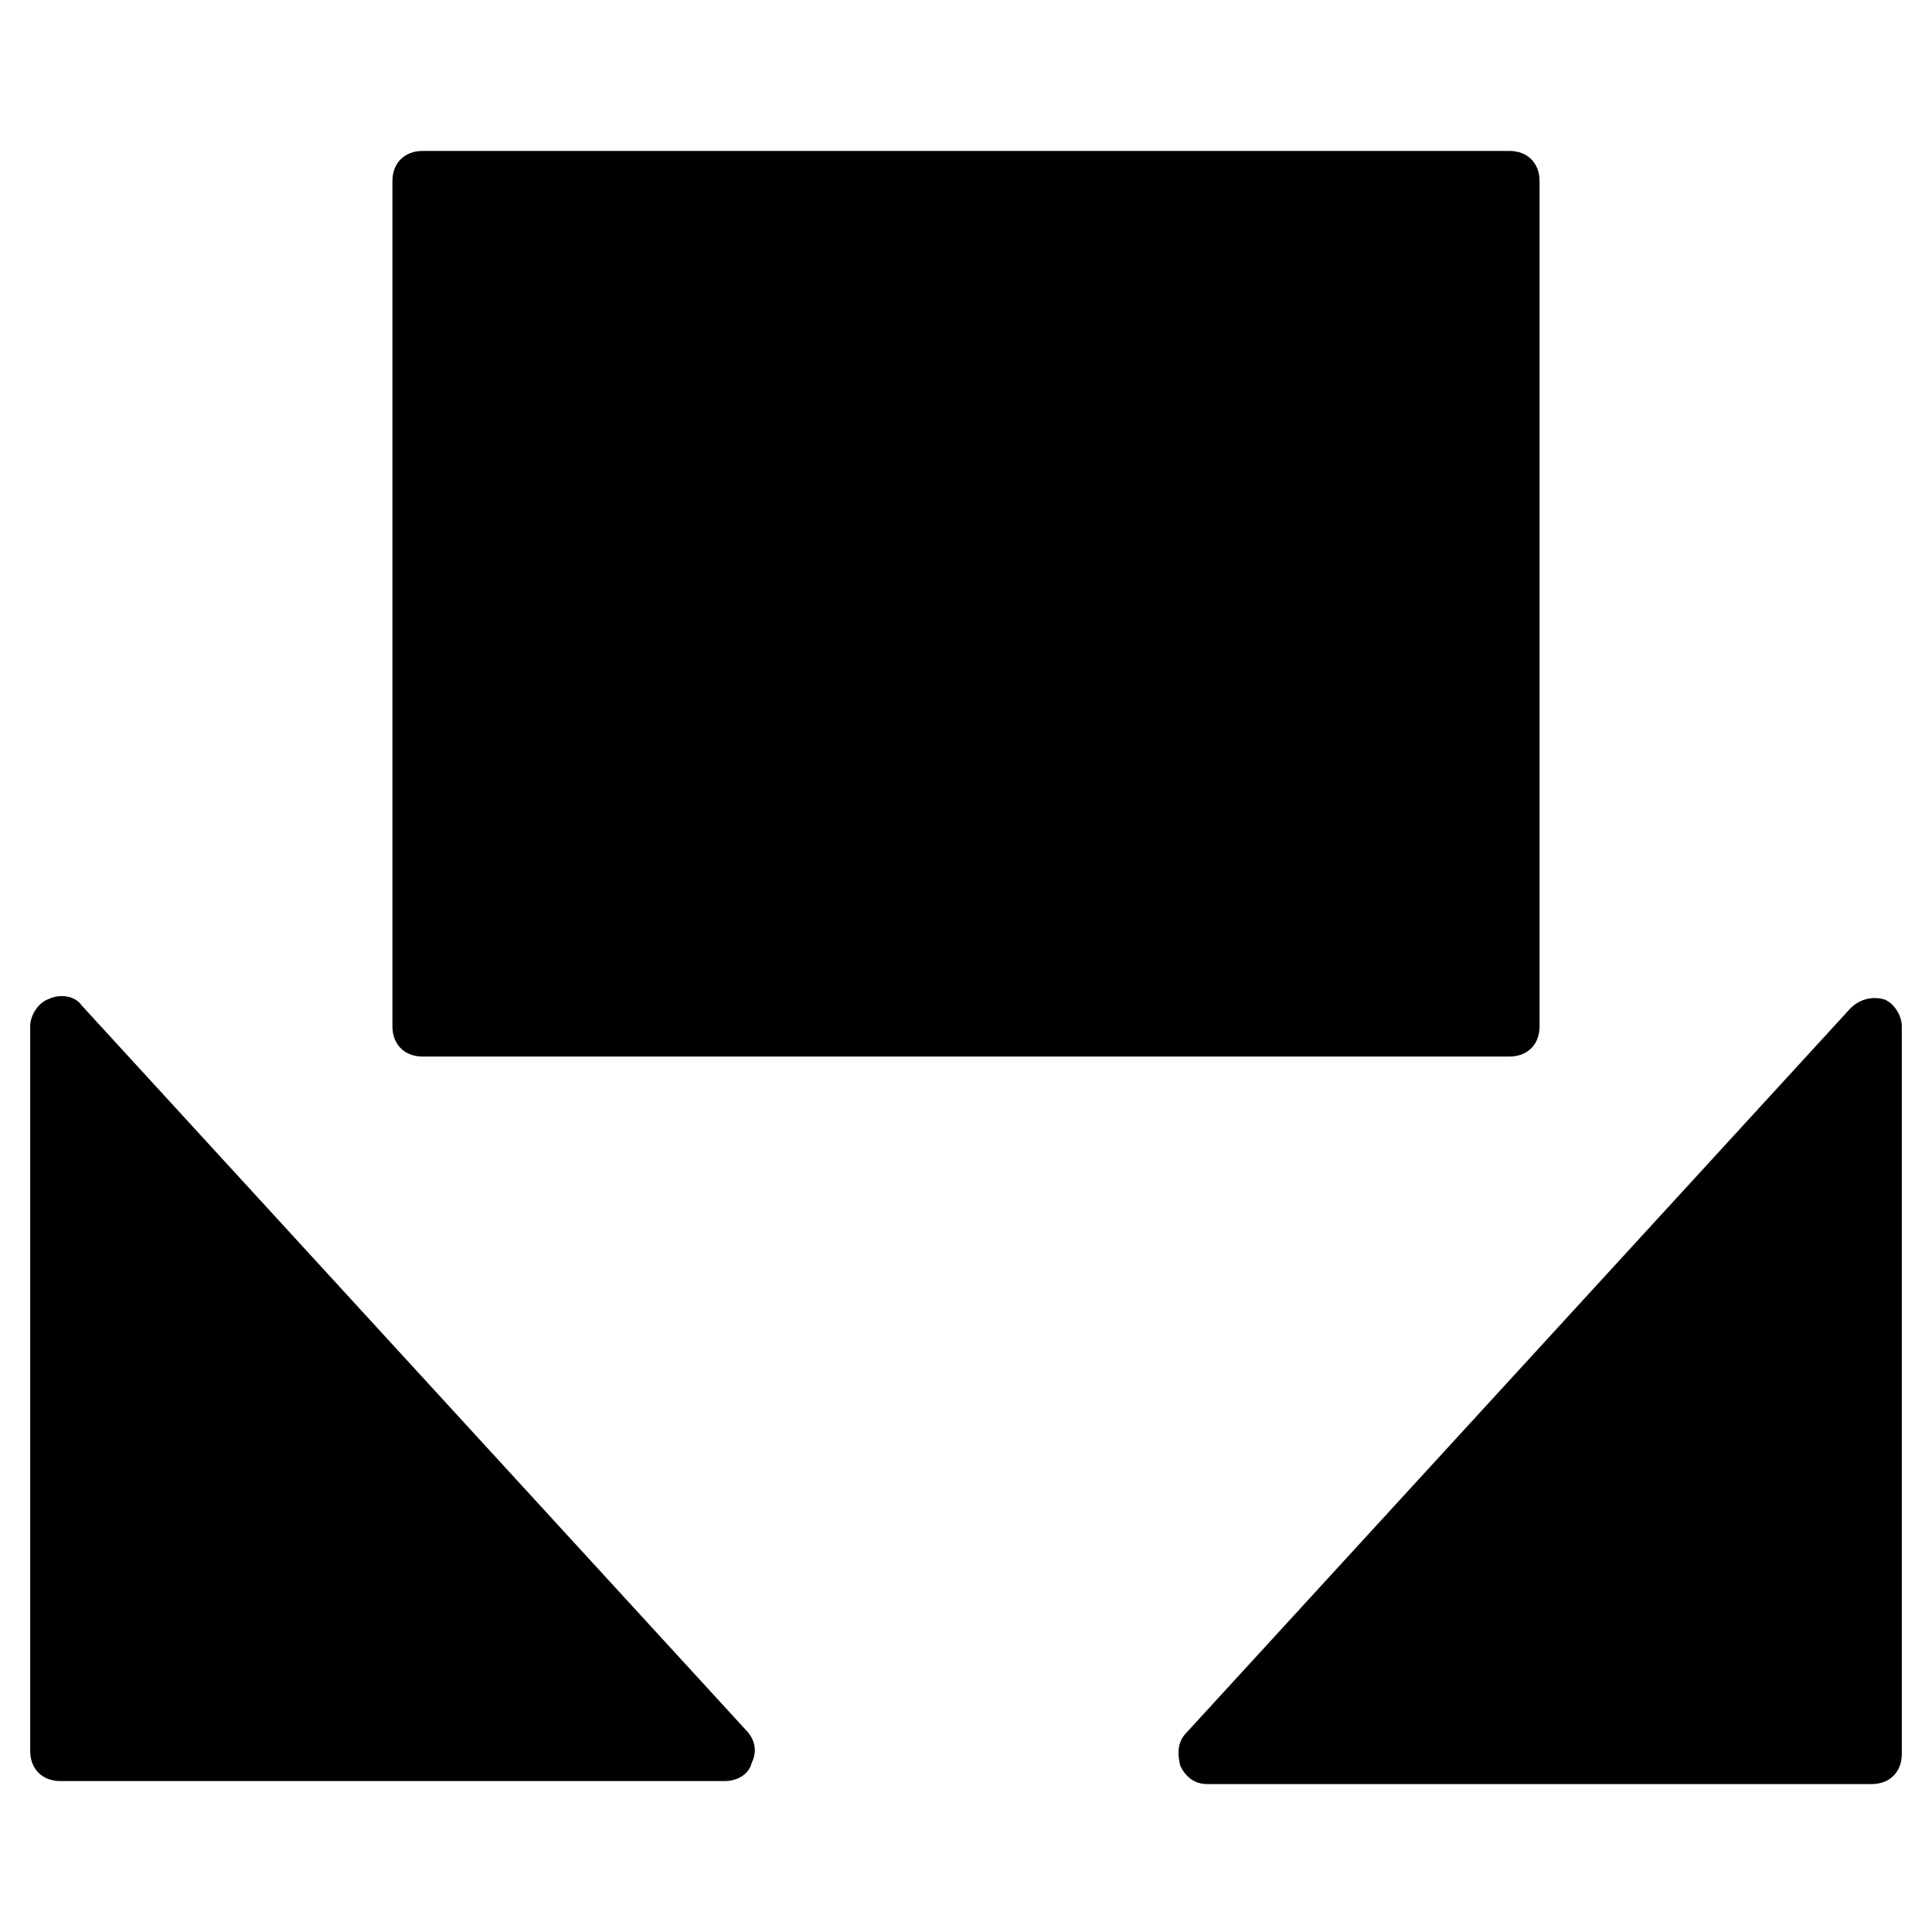 <?xml version="1.0" encoding="utf-8"?>
<!-- Generator: Adobe Illustrator 19.1.0, SVG Export Plug-In . SVG Version: 6.00 Build 0)  -->
<!DOCTYPE svg PUBLIC "-//W3C//DTD SVG 1.1//EN" "http://www.w3.org/Graphics/SVG/1.1/DTD/svg11.dtd">
<svg version="1.1" id="Layer_1" xmlns="http://www.w3.org/2000/svg" xmlns:xlink="http://www.w3.org/1999/xlink" x="0px" y="0px"
	 width="64px" height="64px" viewBox="0 0 64 64" enable-background="new 0 0 64 64" xml:space="preserve">
<path d="M2.7,33.3C2.5,33,2,32.9,1.6,33.1C1.3,33.2,1,33.6,1,34v24c0,0.6,0.4,1,1,1h22c0.4,0,0.8-0.2,0.9-0.6
	c0.2-0.4,0.1-0.8-0.2-1.1L2.7,33.3z"/>
<path d="M62.4,33.1c-0.4-0.1-0.8,0-1.1,0.3l-22,24c-0.3,0.3-0.3,0.7-0.2,1.1c0.2,0.4,0.5,0.6,0.9,0.6h22c0.6,0,1-0.4,1-1V34
	C63,33.6,62.7,33.2,62.4,33.1z"/>
<path d="M14,35h36c0.6,0,1-0.4,1-1V6c0-0.6-0.4-1-1-1H14c-0.6,0-1,0.4-1,1v28C13,34.6,13.4,35,14,35z"/>
</svg>
